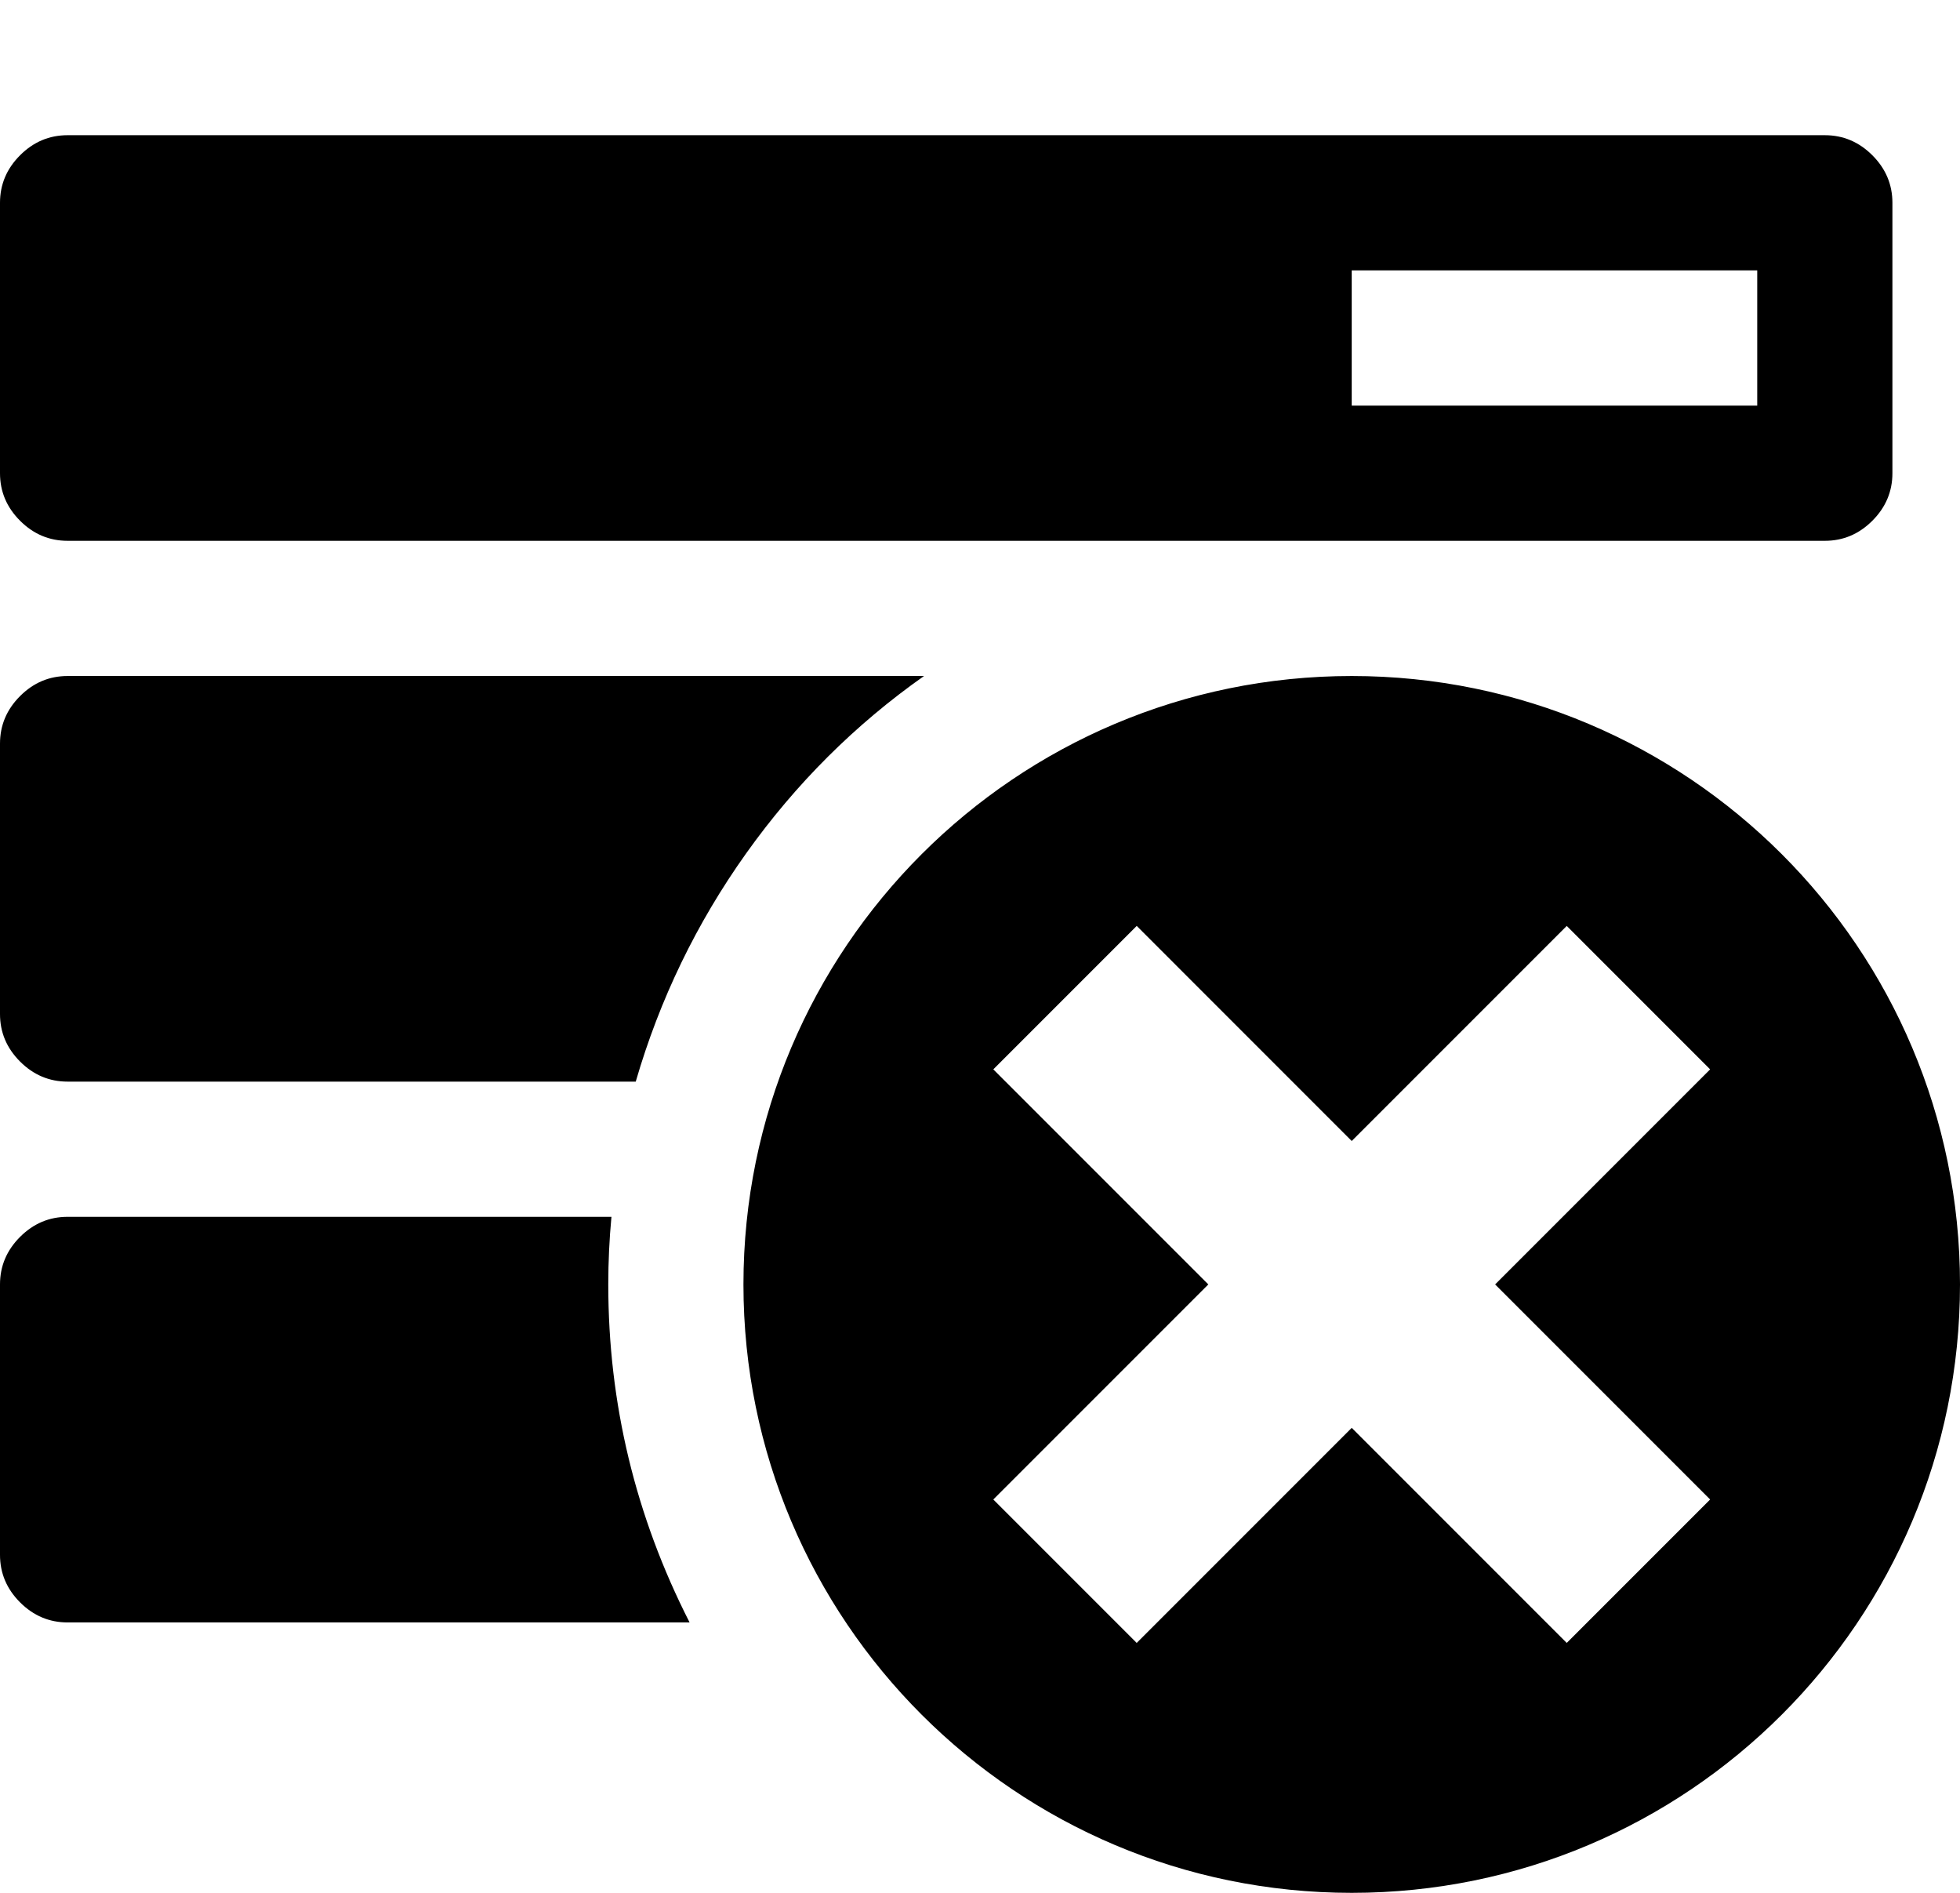 <svg version="1.1" id="Layer_1" xmlns="http://www.w3.org/2000/svg" xmlns:xlink="http://www.w3.org/1999/xlink" x="0px" y="0px"
	 viewBox="521 -521 1856 1792" style="enable-background:new 521 -521 1856 1792;" xml:space="preserve">
<path d="M585-9h1664c17.3,0,32.3-6.3,45-19s19-27.7,19-45v-256c0-17.3-6.3-32.3-19-45s-27.7-19-45-19H585c-17.3,0-32.3,6.3-45,19
	s-19,27.7-19,45v256c0,17.3,6.3,32.3,19,45S567.7-9,585-9z M1801-265h384v128h-384V-265z M1100,631H585c-17.3,0-32.3,6.3-45,19
	s-19,27.7-19,45v256c0,17.3,6.3,32.3,19,45s27.7,19,45,19h589c-51.3-100.7-77-207.3-77-320C1097,673.7,1098,652.3,1100,631z
	 M585,503h538c22.7-78,57.5-150,104.5-216s103.2-122,168.5-168H585c-17.3,0-32.3,6.3-45,19s-19,27.7-19,45v256
	c0,17.3,6.3,32.3,19,45S567.7,503,585,503z M1801,119c-318.1,0-576,257.9-576,576s257.9,576,576,576s576-257.9,576-576
	S2119.1,119,1801,119z M2140.4,491.4L1936.8,695l203.6,203.6l-135.8,135.8L1801,830.8l-203.6,203.6l-135.8-135.8L1665.2,695
	l-203.6-203.6l135.8-135.8L1801,559.2l203.6-203.6L2140.4,491.4z"/>
</svg>
